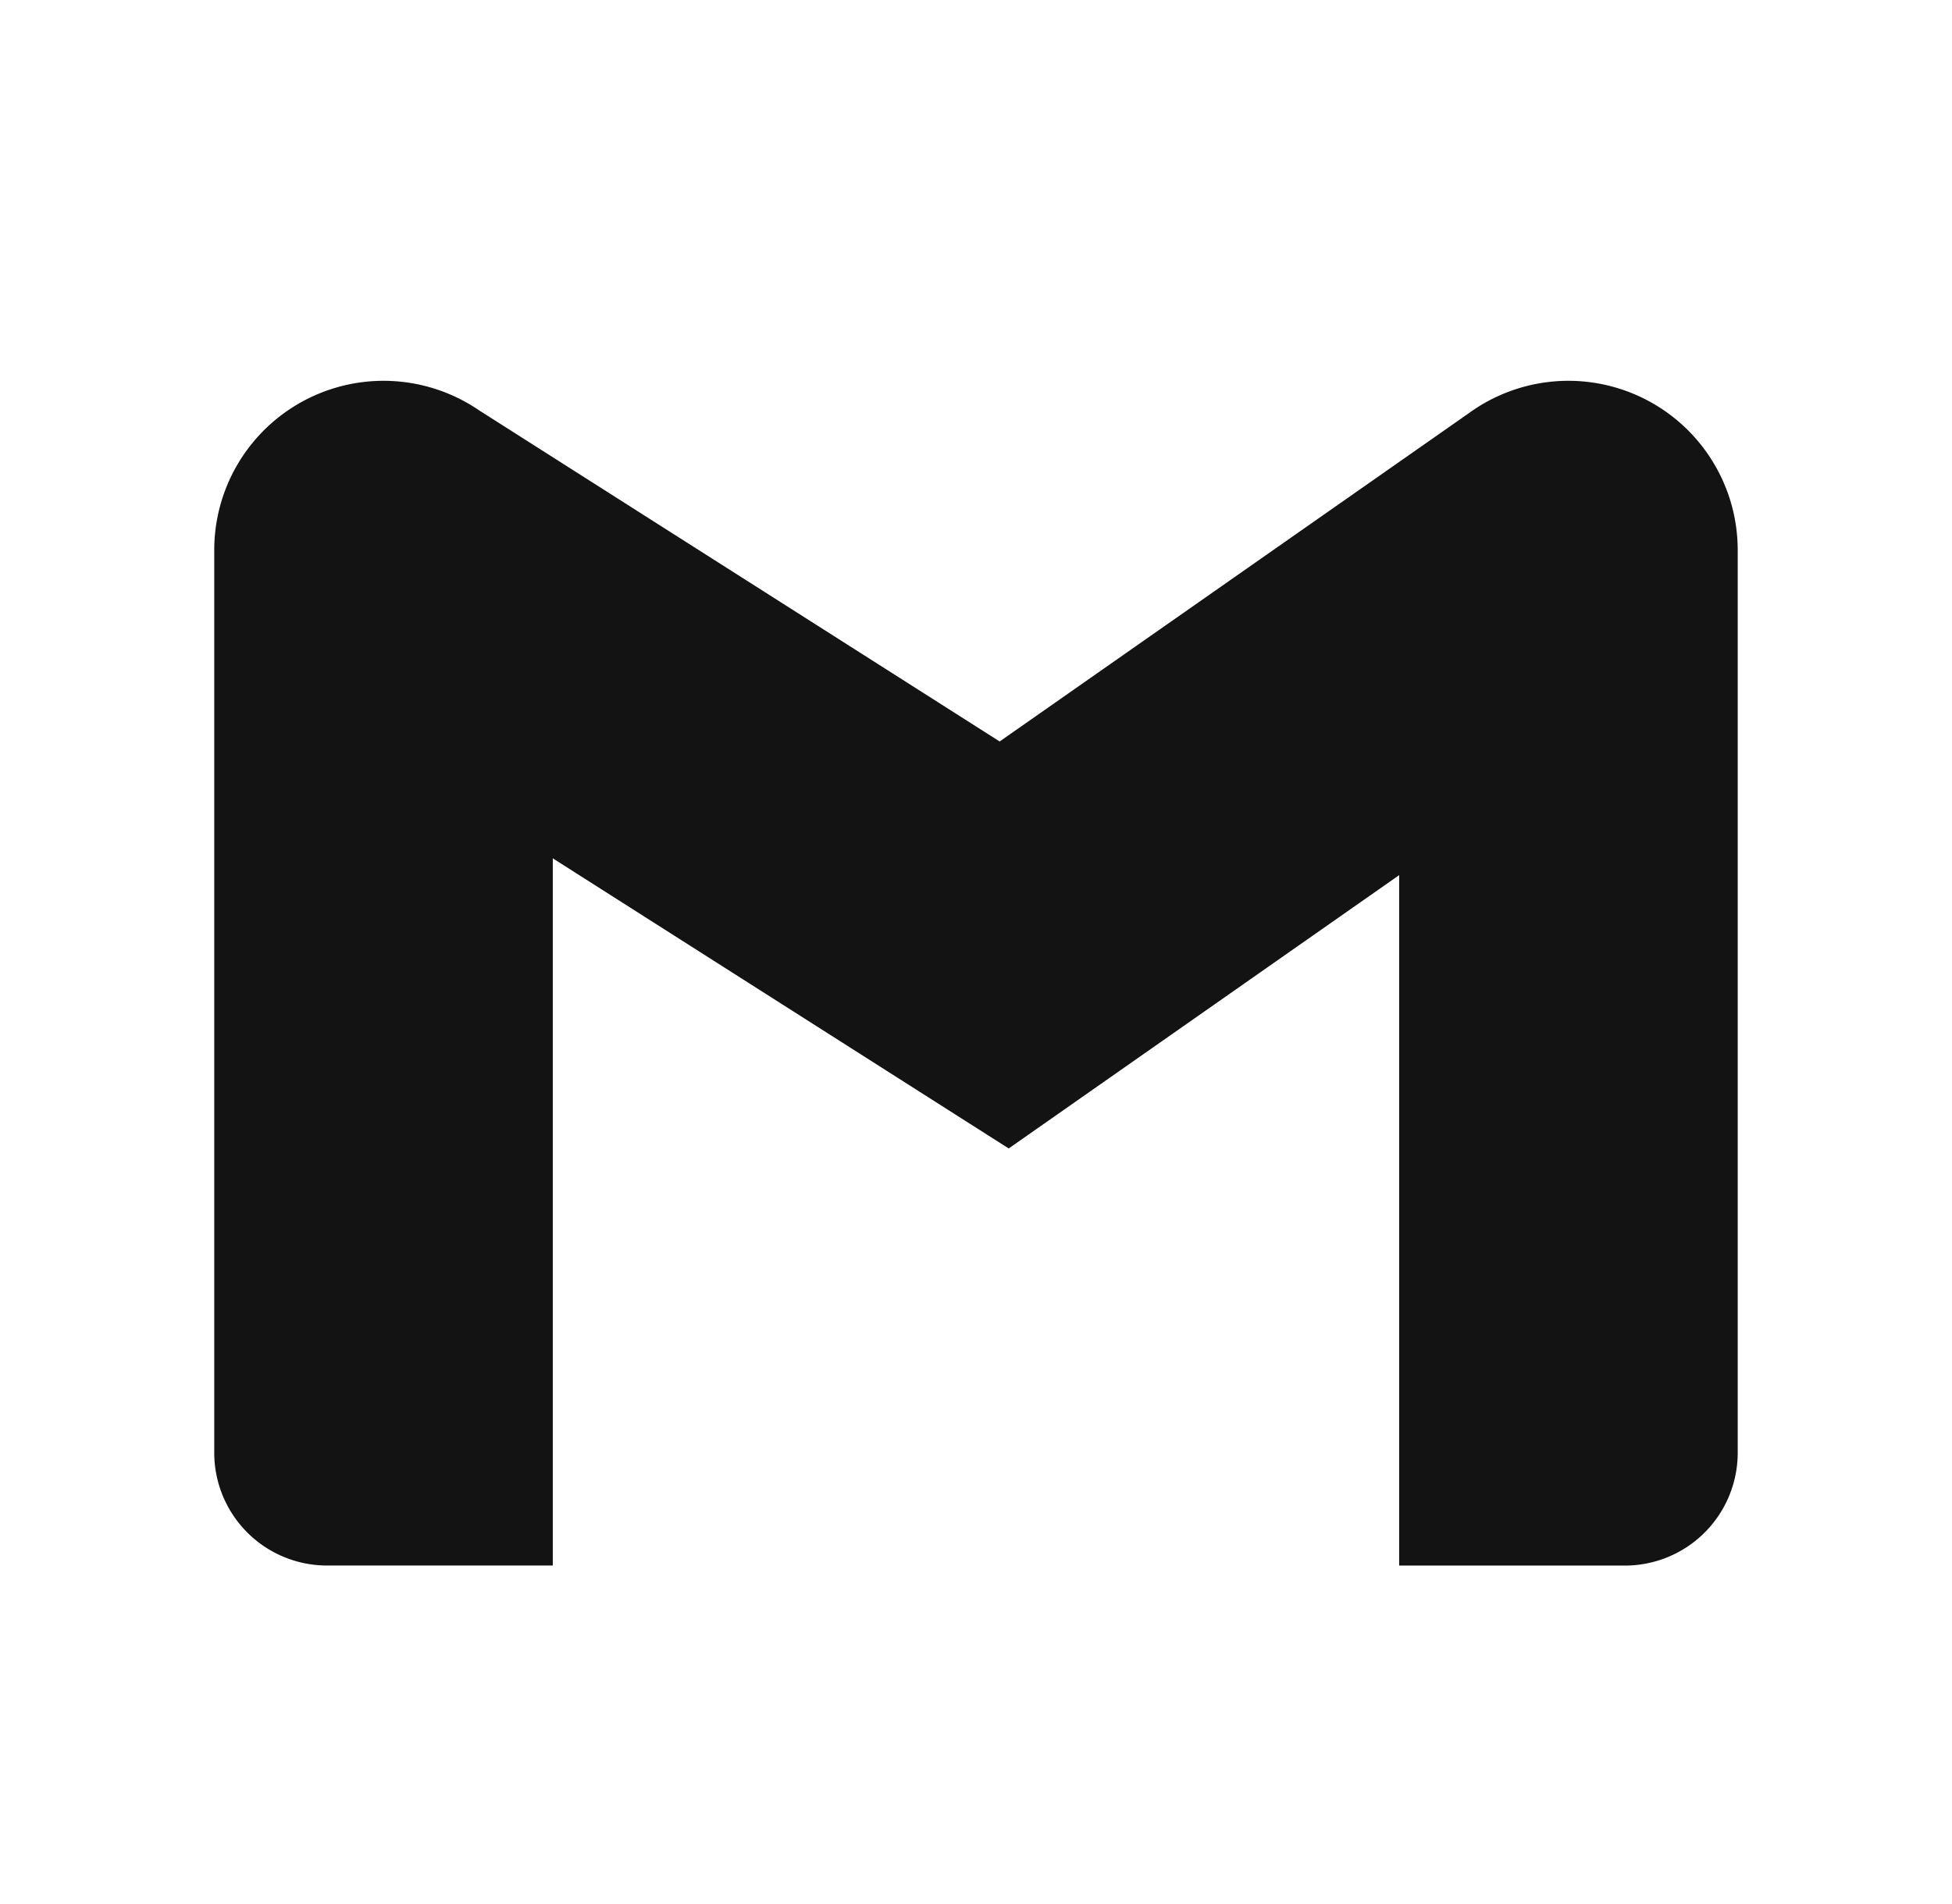 <svg width="41" height="40" viewBox="0 0 41 40" fill="none" xmlns="http://www.w3.org/2000/svg">
    <path
        d="M10.059 8.618A3.556 3.556 0 0 0 4.5 11.556v18.963a2.37 2.37 0 0 0 2.37 2.37h4.741V18.032l9.576 6.095 8.201-5.742V32.89h4.741a2.37 2.37 0 0 0 2.37-2.37V11.555a3.556 3.556 0 0 0-5.654-2.87l-9.848 6.892z"
        fill="#131313" />
</svg>